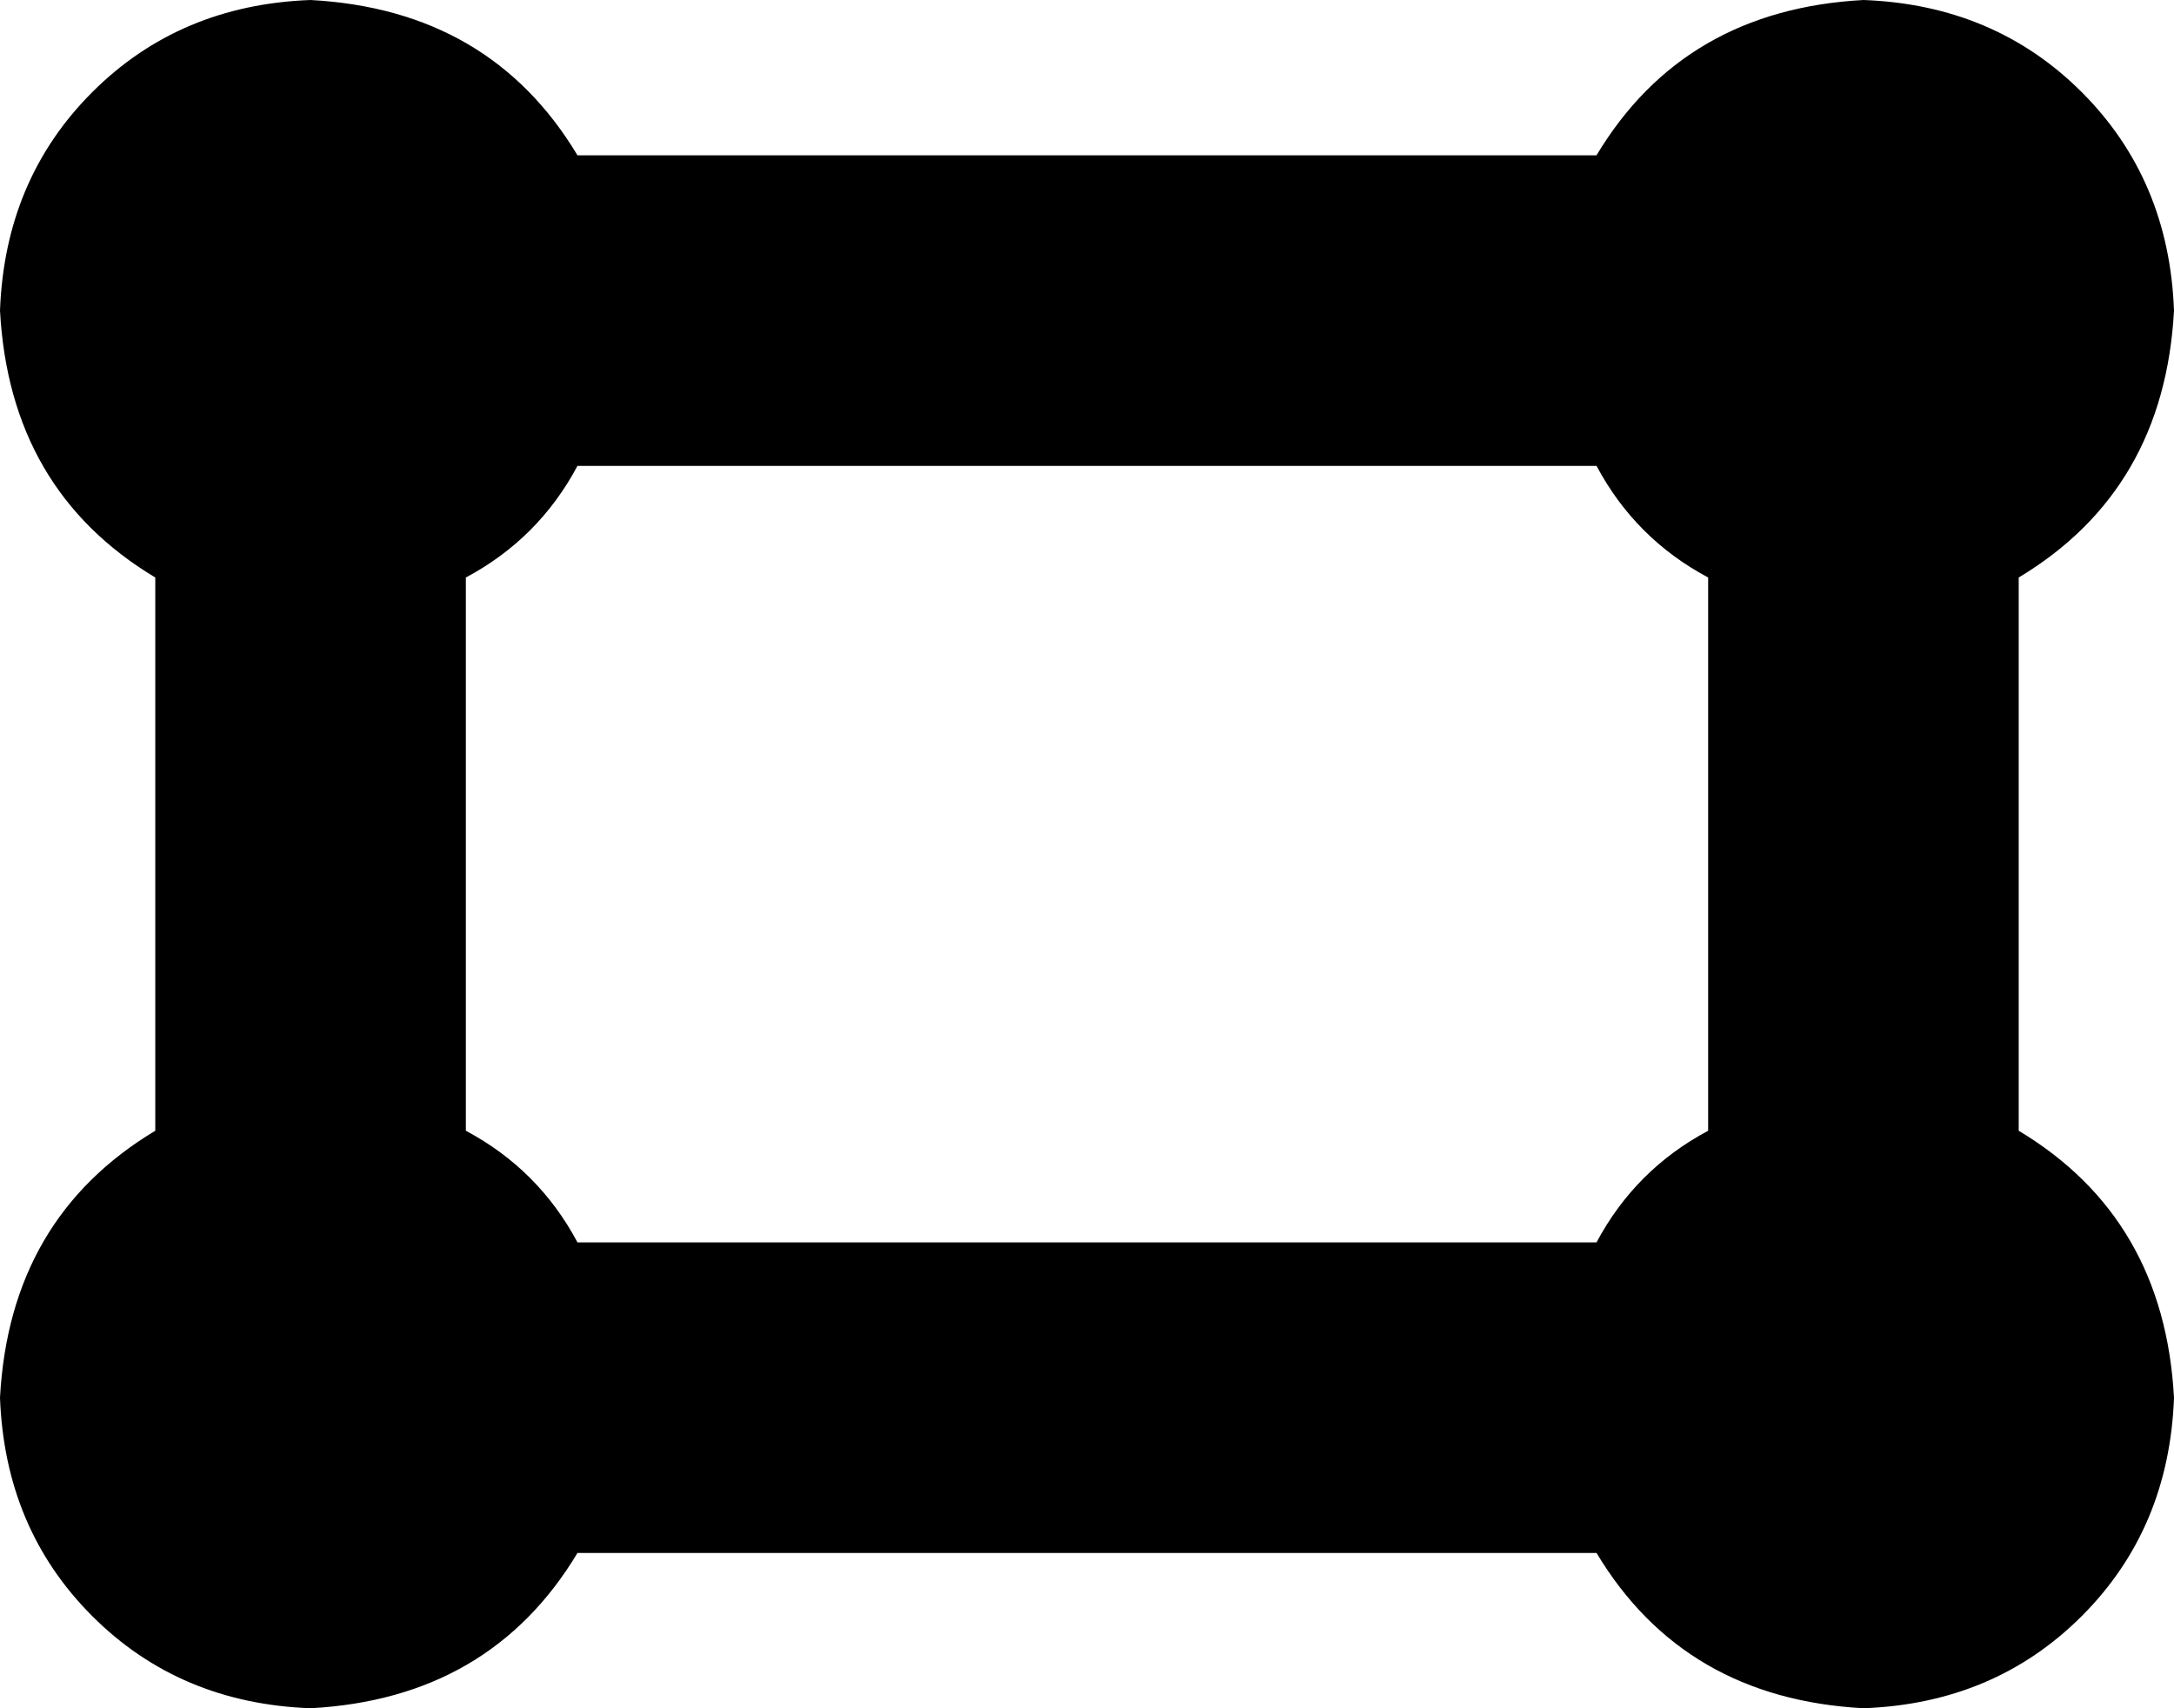 <svg xmlns="http://www.w3.org/2000/svg" viewBox="0 0 448 352">
    <path d="M 0 64 Q 2 101 32 119 L 32 233 Q 2 251 0 288 Q 1 315 19 333 Q 37 351 64 352 Q 101 350 119 320 L 329 320 Q 347 350 384 352 Q 411 351 429 333 Q 447 315 448 288 Q 446 251 416 233 L 416 119 Q 446 101 448 64 Q 447 37 429 19 Q 411 1 384 0 Q 347 2 329 32 L 119 32 Q 101 2 64 0 Q 37 1 19 19 Q 1 37 0 64 L 0 64 Z M 329 96 Q 337 111 352 119 L 352 233 Q 337 241 329 256 L 119 256 Q 111 241 96 233 L 96 119 Q 111 111 119 96 L 329 96 L 329 96 Z"/>
</svg>
